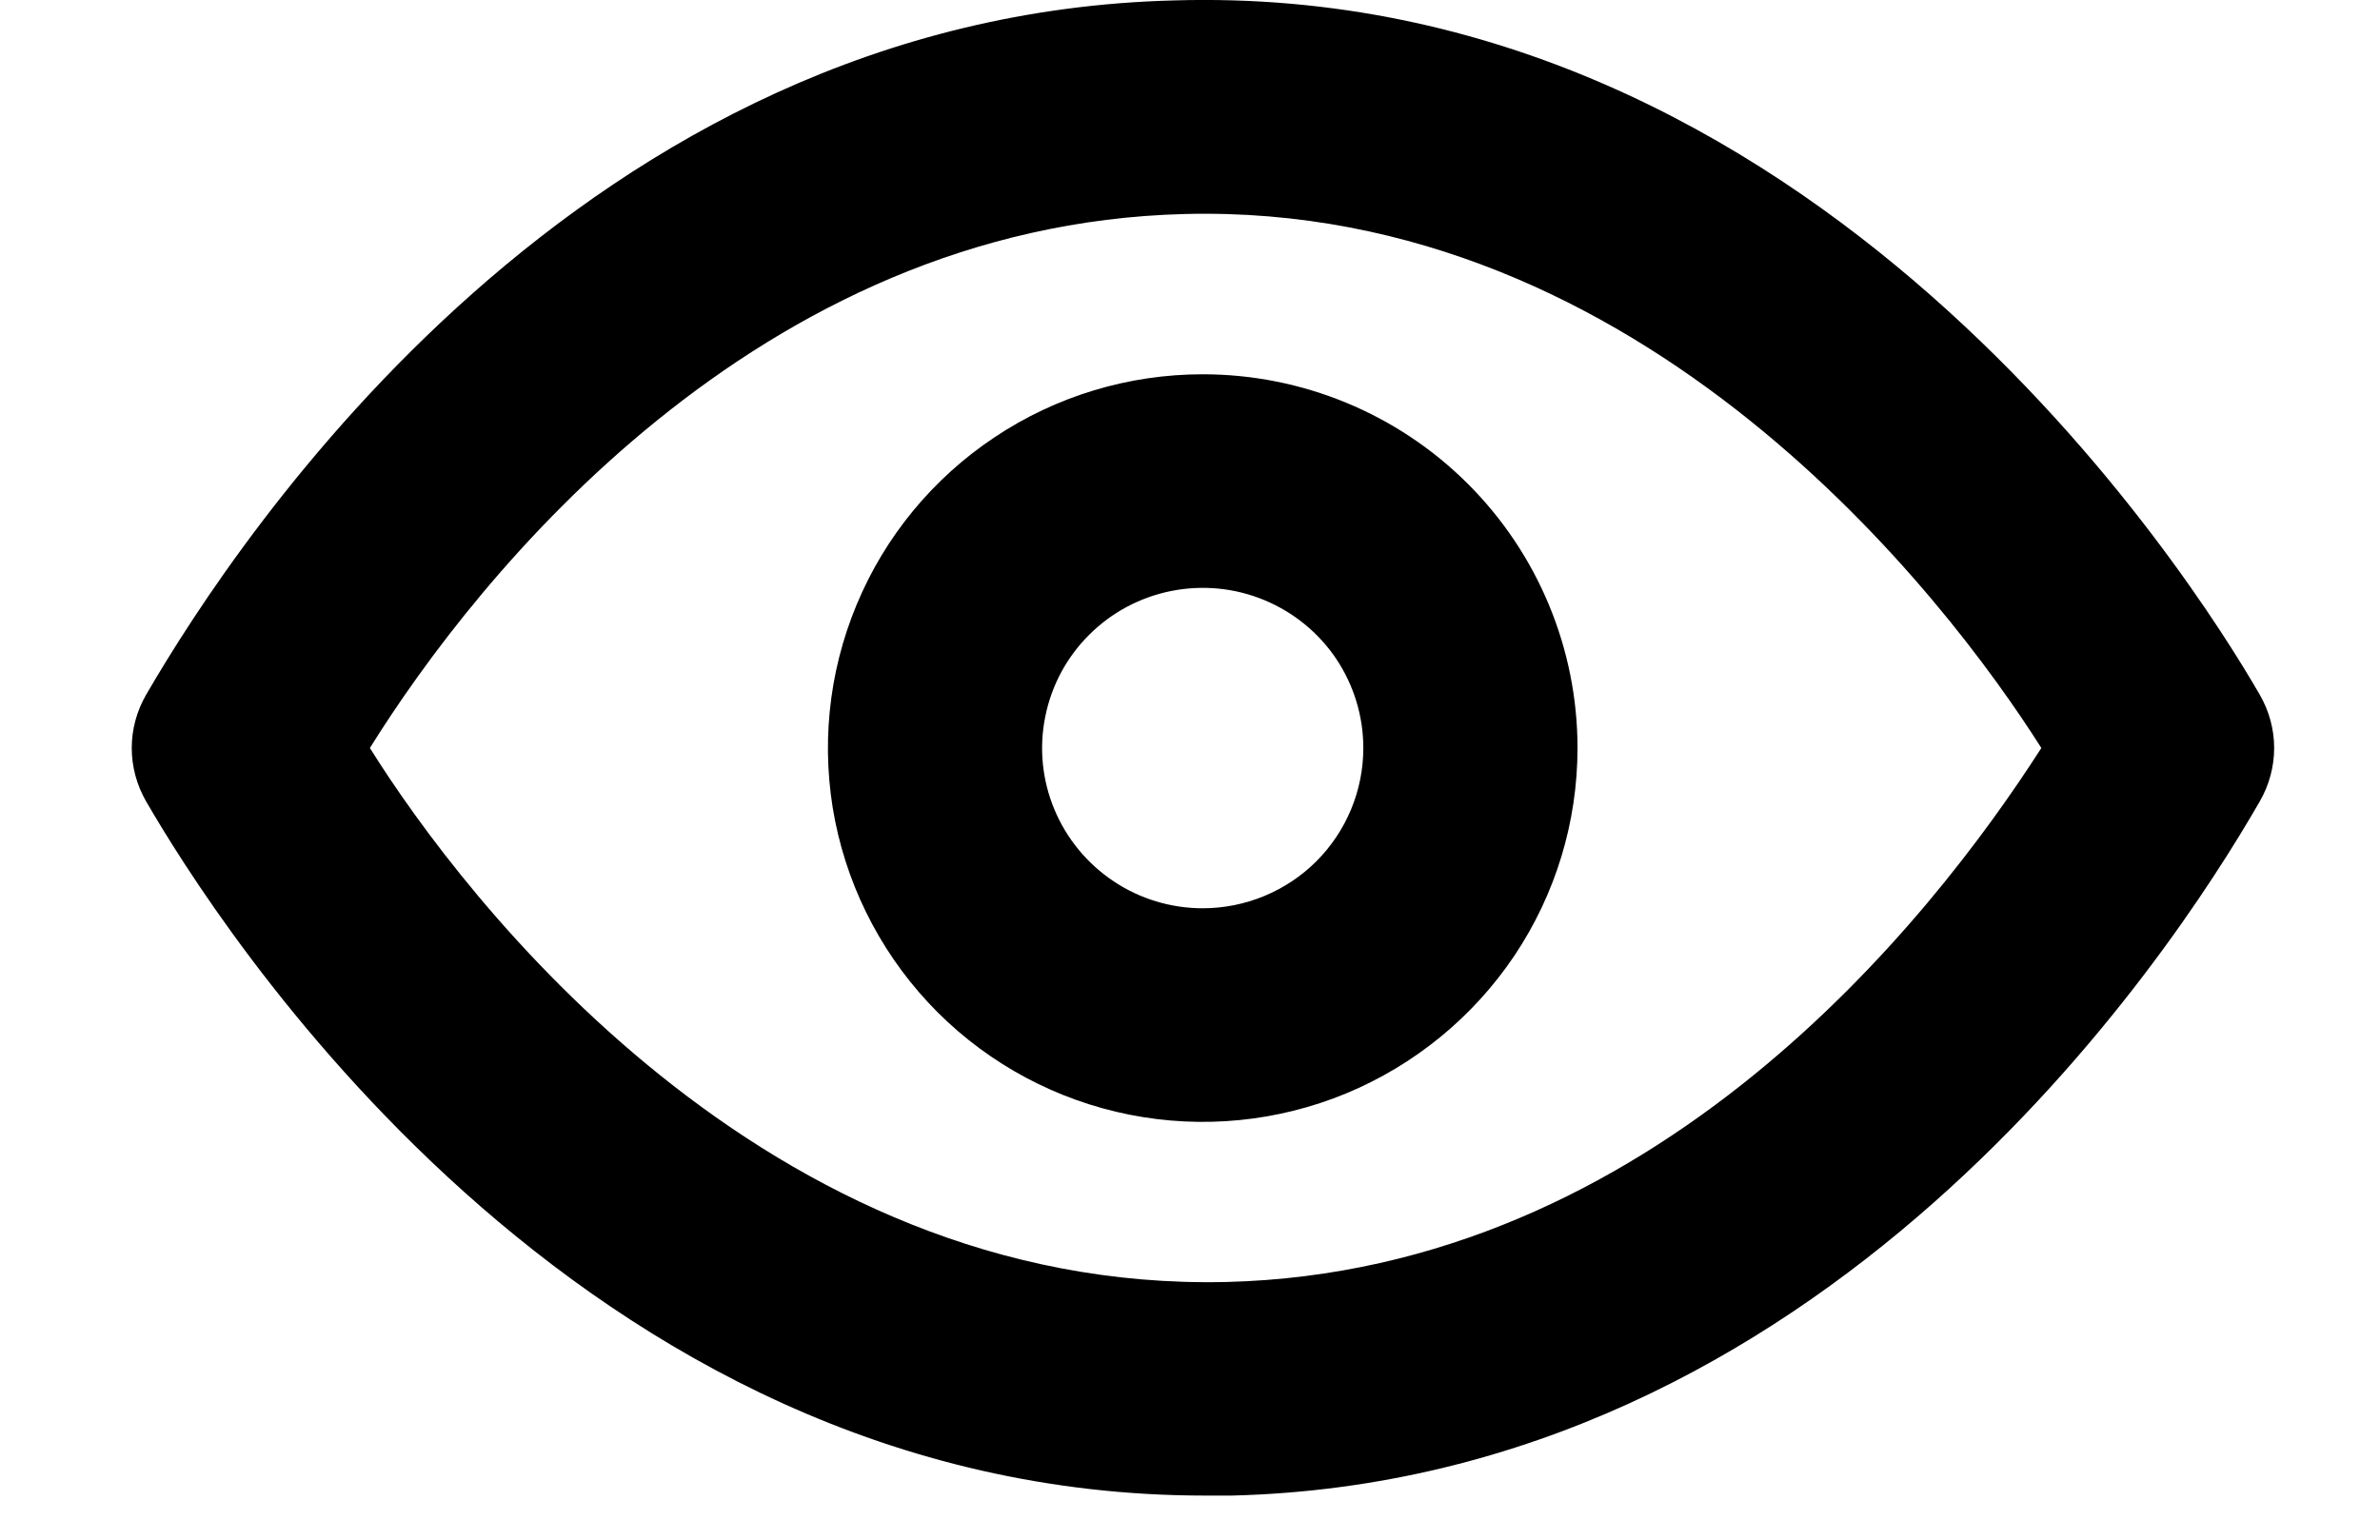 <svg width="17" height="11" viewBox="0 0 17 11" fill="none" xmlns="http://www.w3.org/2000/svg">
<path d="M16.141 4.963C15.652 4.116 12.96 -0.134 8.386 0.003C4.157 0.11 1.709 3.818 1.044 4.963C0.977 5.079 0.941 5.21 0.941 5.344C0.941 5.478 0.977 5.61 1.044 5.726C1.526 6.558 4.103 10.685 8.608 10.685H8.799C13.028 10.579 15.483 6.87 16.141 5.726C16.208 5.61 16.244 5.478 16.244 5.344C16.244 5.21 16.208 5.079 16.141 4.963ZM8.761 9.159C5.464 9.236 3.315 6.42 2.642 5.344C3.407 4.116 5.403 1.606 8.462 1.529C11.743 1.445 13.9 4.269 14.581 5.344C13.793 6.573 11.82 9.083 8.761 9.159Z" fill="black"/>
<path d="M8.591 2.674C8.061 2.674 7.544 2.83 7.104 3.124C6.664 3.417 6.32 3.834 6.118 4.322C5.915 4.81 5.862 5.347 5.965 5.865C6.069 6.383 6.324 6.859 6.698 7.233C7.072 7.606 7.549 7.861 8.069 7.964C8.588 8.067 9.126 8.014 9.615 7.812C10.104 7.609 10.522 7.267 10.817 6.828C11.111 6.389 11.268 5.873 11.268 5.344C11.268 4.636 10.986 3.957 10.484 3.456C9.982 2.955 9.301 2.674 8.591 2.674ZM8.591 6.489C8.364 6.489 8.142 6.422 7.954 6.296C7.765 6.17 7.618 5.991 7.531 5.782C7.444 5.573 7.421 5.343 7.466 5.121C7.51 4.899 7.619 4.695 7.78 4.535C7.94 4.375 8.145 4.266 8.367 4.222C8.59 4.178 8.82 4.2 9.03 4.287C9.24 4.374 9.419 4.52 9.545 4.708C9.671 4.897 9.738 5.118 9.738 5.344C9.738 5.648 9.617 5.939 9.402 6.154C9.187 6.368 8.895 6.489 8.591 6.489Z" fill="black"/>
</svg>

